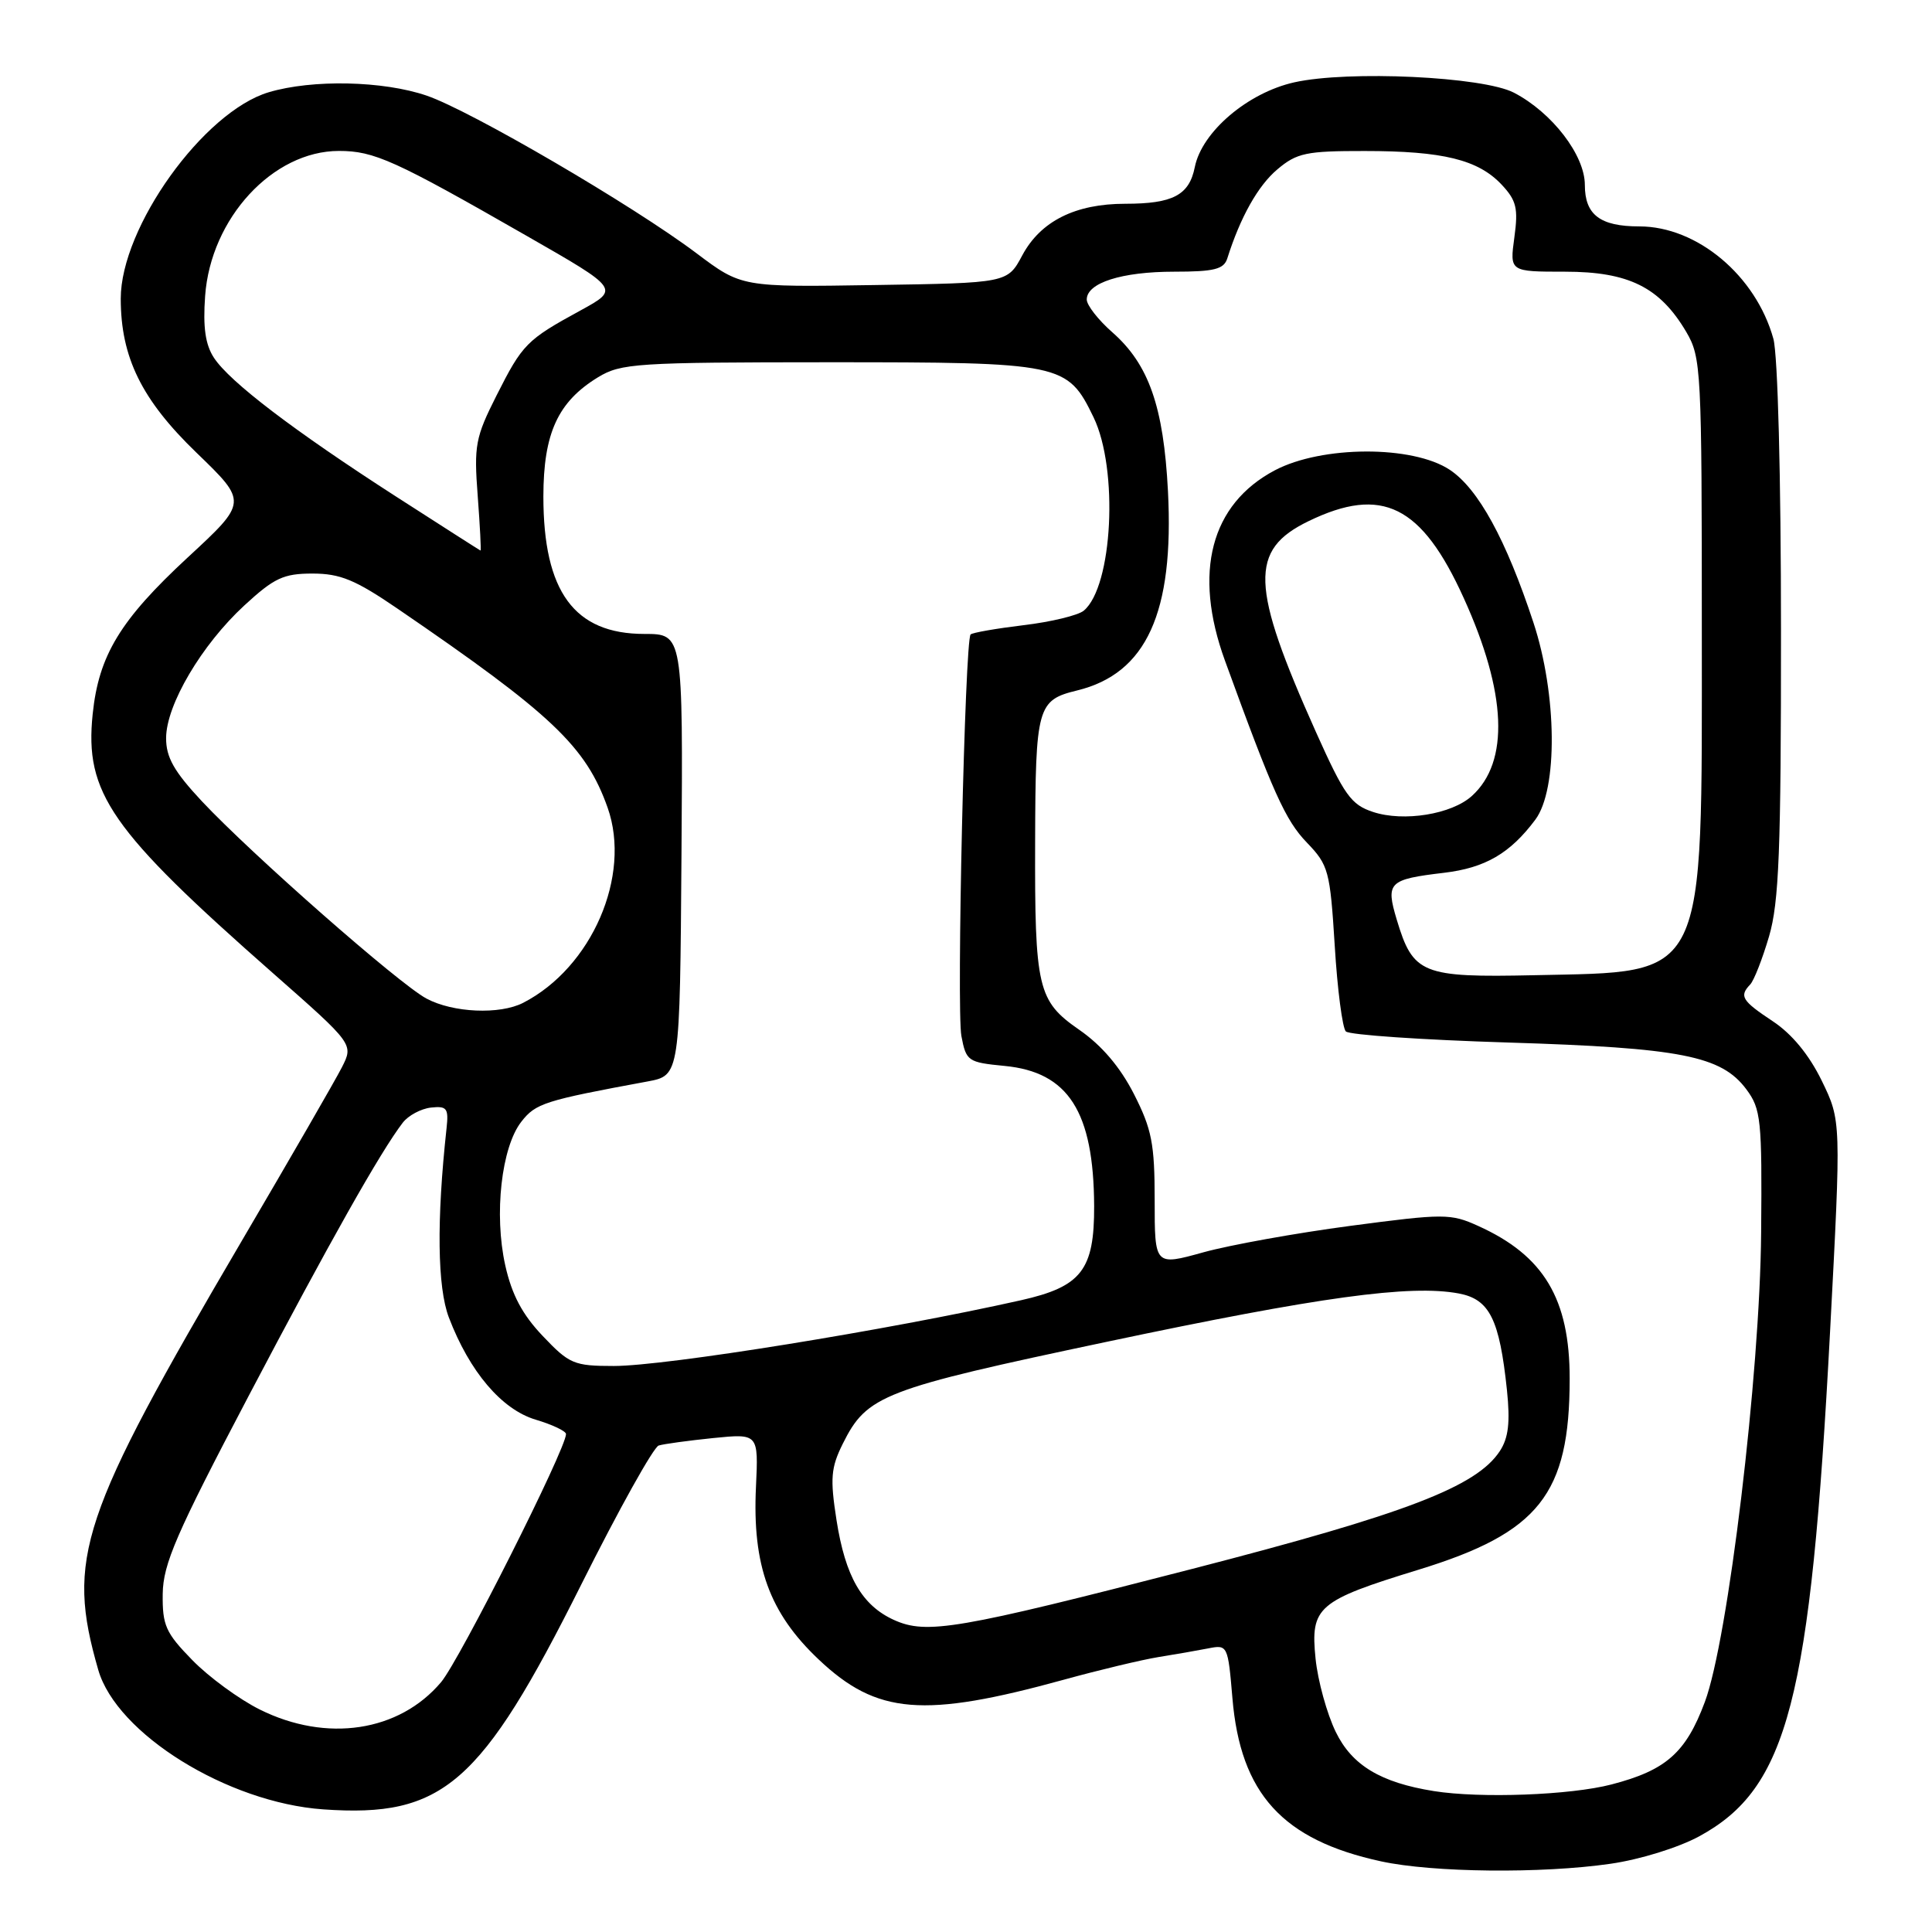 <?xml version="1.0" encoding="UTF-8" standalone="no"?>
<!DOCTYPE svg PUBLIC "-//W3C//DTD SVG 1.1//EN" "http://www.w3.org/Graphics/SVG/1.1/DTD/svg11.dtd" >
<svg xmlns="http://www.w3.org/2000/svg" xmlns:xlink="http://www.w3.org/1999/xlink" version="1.1" viewBox="0 0 256 256">
 <g >
 <path fill="currentColor"
d=" M 213.39 246.96 C 217.31 246.40 222.39 244.82 225.16 243.32 C 236.91 236.92 239.90 225.39 242.49 176.50 C 243.97 148.50 243.97 148.50 241.39 143.20 C 239.71 139.76 237.43 136.99 234.90 135.32 C 230.80 132.60 230.43 132.00 231.91 130.45 C 232.41 129.93 233.53 127.06 234.41 124.07 C 235.73 119.56 236.00 112.70 235.99 83.57 C 235.99 63.16 235.57 46.99 234.98 44.88 C 232.66 36.52 224.88 30.00 217.22 30.00 C 212.02 30.00 210.00 28.46 210.00 24.50 C 210.00 20.56 205.66 14.91 200.60 12.28 C 196.50 10.15 178.66 9.31 171.50 10.91 C 165.33 12.29 159.26 17.46 158.32 22.13 C 157.58 25.86 155.42 27.00 149.10 27.00 C 142.49 27.00 137.89 29.30 135.46 33.83 C 133.50 37.50 133.50 37.50 115.88 37.77 C 98.26 38.05 98.26 38.05 92.28 33.55 C 83.84 27.20 62.34 14.65 56.53 12.67 C 50.77 10.70 41.40 10.50 35.62 12.22 C 26.99 14.78 16.00 30.10 16.00 39.57 C 16.00 47.35 18.77 52.98 26.06 60.01 C 32.81 66.53 32.81 66.53 24.87 73.87 C 15.93 82.15 13.08 86.84 12.28 94.62 C 11.20 105.07 14.61 109.98 36.18 128.96 C 46.86 138.36 46.86 138.36 45.30 141.43 C 44.44 143.12 38.45 153.50 31.99 164.50 C 10.57 201.01 8.75 206.45 13.02 221.27 C 15.46 229.74 30.14 238.85 42.81 239.75 C 58.71 240.87 63.73 236.51 77.01 209.98 C 81.98 200.04 86.60 191.75 87.28 191.54 C 87.95 191.33 91.20 190.89 94.50 190.55 C 100.50 189.95 100.50 189.95 100.17 197.01 C 99.67 207.45 101.95 213.72 108.48 219.89 C 116.19 227.19 122.36 227.69 141.00 222.56 C 145.68 221.27 151.30 219.93 153.50 219.57 C 155.70 219.22 158.67 218.70 160.10 218.42 C 162.66 217.91 162.71 218.01 163.30 224.99 C 164.36 237.67 169.94 243.81 183.00 246.64 C 189.85 248.13 204.29 248.28 213.39 246.96 Z  M 190.00 237.33 C 182.93 236.20 179.14 233.91 176.99 229.48 C 175.82 227.07 174.62 222.71 174.32 219.79 C 173.62 212.92 174.56 212.11 187.98 207.99 C 203.94 203.09 207.98 197.99 207.99 182.72 C 208.00 172.10 204.57 166.37 195.86 162.44 C 192.22 160.79 191.34 160.79 178.95 162.43 C 171.77 163.38 162.99 164.96 159.45 165.94 C 153.00 167.73 153.00 167.73 153.00 159.05 C 153.00 151.54 152.62 149.62 150.25 144.96 C 148.42 141.38 145.99 138.52 143.00 136.45 C 137.49 132.63 137.10 130.96 137.16 111.50 C 137.21 93.65 137.45 92.77 142.72 91.49 C 151.91 89.25 155.59 81.18 154.76 65.06 C 154.18 53.87 152.22 48.28 147.40 44.04 C 145.53 42.40 144.00 40.44 144.00 39.69 C 144.00 37.48 148.63 36.00 155.58 36.00 C 160.88 36.00 162.16 35.68 162.62 34.25 C 164.35 28.77 166.70 24.59 169.26 22.44 C 171.84 20.26 173.09 20.00 180.83 20.01 C 191.21 20.01 195.86 21.16 198.97 24.46 C 200.94 26.56 201.19 27.60 200.66 31.46 C 200.04 36.00 200.04 36.00 207.37 36.00 C 215.82 36.00 219.95 38.06 223.45 44.00 C 225.42 47.36 225.50 48.99 225.50 83.50 C 225.50 130.51 226.37 128.71 203.30 129.22 C 188.40 129.54 187.24 129.07 185.07 121.84 C 183.60 116.92 184.00 116.52 191.34 115.65 C 196.80 115.00 200.10 113.08 203.44 108.61 C 206.44 104.59 206.32 92.00 203.19 82.50 C 199.56 71.48 195.87 64.75 192.10 62.25 C 187.18 58.99 175.16 59.03 168.92 62.32 C 160.43 66.81 158.06 75.84 162.31 87.53 C 168.68 105.05 170.32 108.70 173.17 111.65 C 176.04 114.64 176.24 115.37 176.86 125.32 C 177.21 131.11 177.88 136.21 178.33 136.67 C 178.79 137.13 188.46 137.79 199.83 138.14 C 222.74 138.85 228.09 139.90 231.40 144.34 C 233.34 146.95 233.49 148.35 233.36 163.33 C 233.21 182.10 228.98 217.29 225.90 225.52 C 223.39 232.25 220.76 234.57 213.53 236.45 C 208.09 237.87 196.16 238.31 190.00 237.33 Z  M 34.42 226.52 C 31.69 225.16 27.66 222.21 25.48 219.97 C 21.95 216.36 21.51 215.37 21.56 211.20 C 21.62 207.21 23.33 203.26 32.93 185.00 C 43.65 164.61 50.40 152.63 53.37 148.76 C 54.10 147.81 55.78 146.91 57.10 146.76 C 59.22 146.53 59.46 146.85 59.17 149.50 C 57.84 161.71 57.95 170.57 59.48 174.58 C 62.22 181.76 66.47 186.76 70.97 188.11 C 73.19 188.77 75.00 189.63 75.00 190.02 C 75.00 191.99 60.91 219.96 58.45 222.89 C 52.89 229.48 43.28 230.93 34.42 226.52 Z  M 118.45 214.65 C 114.21 212.72 112.01 208.90 110.84 201.41 C 109.98 195.88 110.10 194.48 111.67 191.31 C 114.88 184.86 116.91 184.08 146.73 177.78 C 174.83 171.84 186.86 170.19 193.29 171.39 C 197.38 172.16 198.69 174.79 199.68 184.21 C 200.12 188.47 199.88 190.53 198.74 192.27 C 195.65 197.00 186.29 200.58 158.00 207.88 C 126.80 215.93 122.79 216.61 118.45 214.65 Z  M 71.93 177.04 C 69.22 174.20 67.82 171.57 66.95 167.67 C 65.44 160.90 66.44 151.99 69.09 148.62 C 70.99 146.19 72.15 145.82 85.80 143.30 C 90.09 142.50 90.09 142.50 90.30 113.25 C 90.50 84.00 90.50 84.00 85.38 84.00 C 76.10 84.00 72.00 78.41 72.00 65.78 C 72.01 57.41 73.92 53.24 79.24 49.99 C 82.28 48.14 84.32 48.01 109.80 48.00 C 140.79 48.00 141.43 48.13 144.90 55.29 C 148.23 62.17 147.44 77.73 143.60 80.92 C 142.85 81.54 139.26 82.41 135.63 82.84 C 132.00 83.28 128.84 83.83 128.61 84.07 C 127.85 84.86 126.73 133.76 127.39 137.28 C 128.02 140.61 128.25 140.77 133.11 141.24 C 141.57 142.05 144.92 147.30 144.98 159.80 C 145.01 168.28 143.30 170.49 135.28 172.29 C 117.69 176.24 88.22 181.00 81.34 181.00 C 76.06 181.00 75.44 180.74 71.93 177.04 Z  M 56.50 132.31 C 52.87 130.37 33.33 113.19 26.74 106.16 C 23.06 102.22 22.00 100.35 22.01 97.79 C 22.02 93.40 26.72 85.44 32.37 80.23 C 36.33 76.58 37.56 76.00 41.41 76.00 C 45.08 76.00 47.09 76.83 52.69 80.66 C 73.13 94.63 77.64 98.90 80.52 107.04 C 83.69 116.05 78.42 128.20 69.32 132.88 C 66.22 134.47 60.02 134.20 56.50 132.31 Z  M 181.94 107.59 C 179.02 106.63 178.13 105.38 174.37 97.00 C 165.68 77.59 165.51 72.87 173.40 69.05 C 183.13 64.34 188.38 66.94 193.96 79.26 C 199.66 91.81 200.03 100.95 195.03 105.47 C 192.35 107.90 186.00 108.93 181.94 107.59 Z  M 52.50 65.81 C 38.93 57.07 30.44 50.60 28.35 47.41 C 27.21 45.67 26.88 43.37 27.18 39.22 C 27.92 28.92 36.15 20.00 44.91 20.00 C 49.58 20.00 52.26 21.21 69.80 31.26 C 82.10 38.30 82.10 38.30 76.93 41.13 C 69.77 45.04 69.24 45.58 65.79 52.41 C 62.99 57.96 62.79 59.03 63.30 65.72 C 63.60 69.73 63.77 72.98 63.67 72.95 C 63.58 72.92 58.55 69.70 52.50 65.81 Z "/>
</g>
</svg>